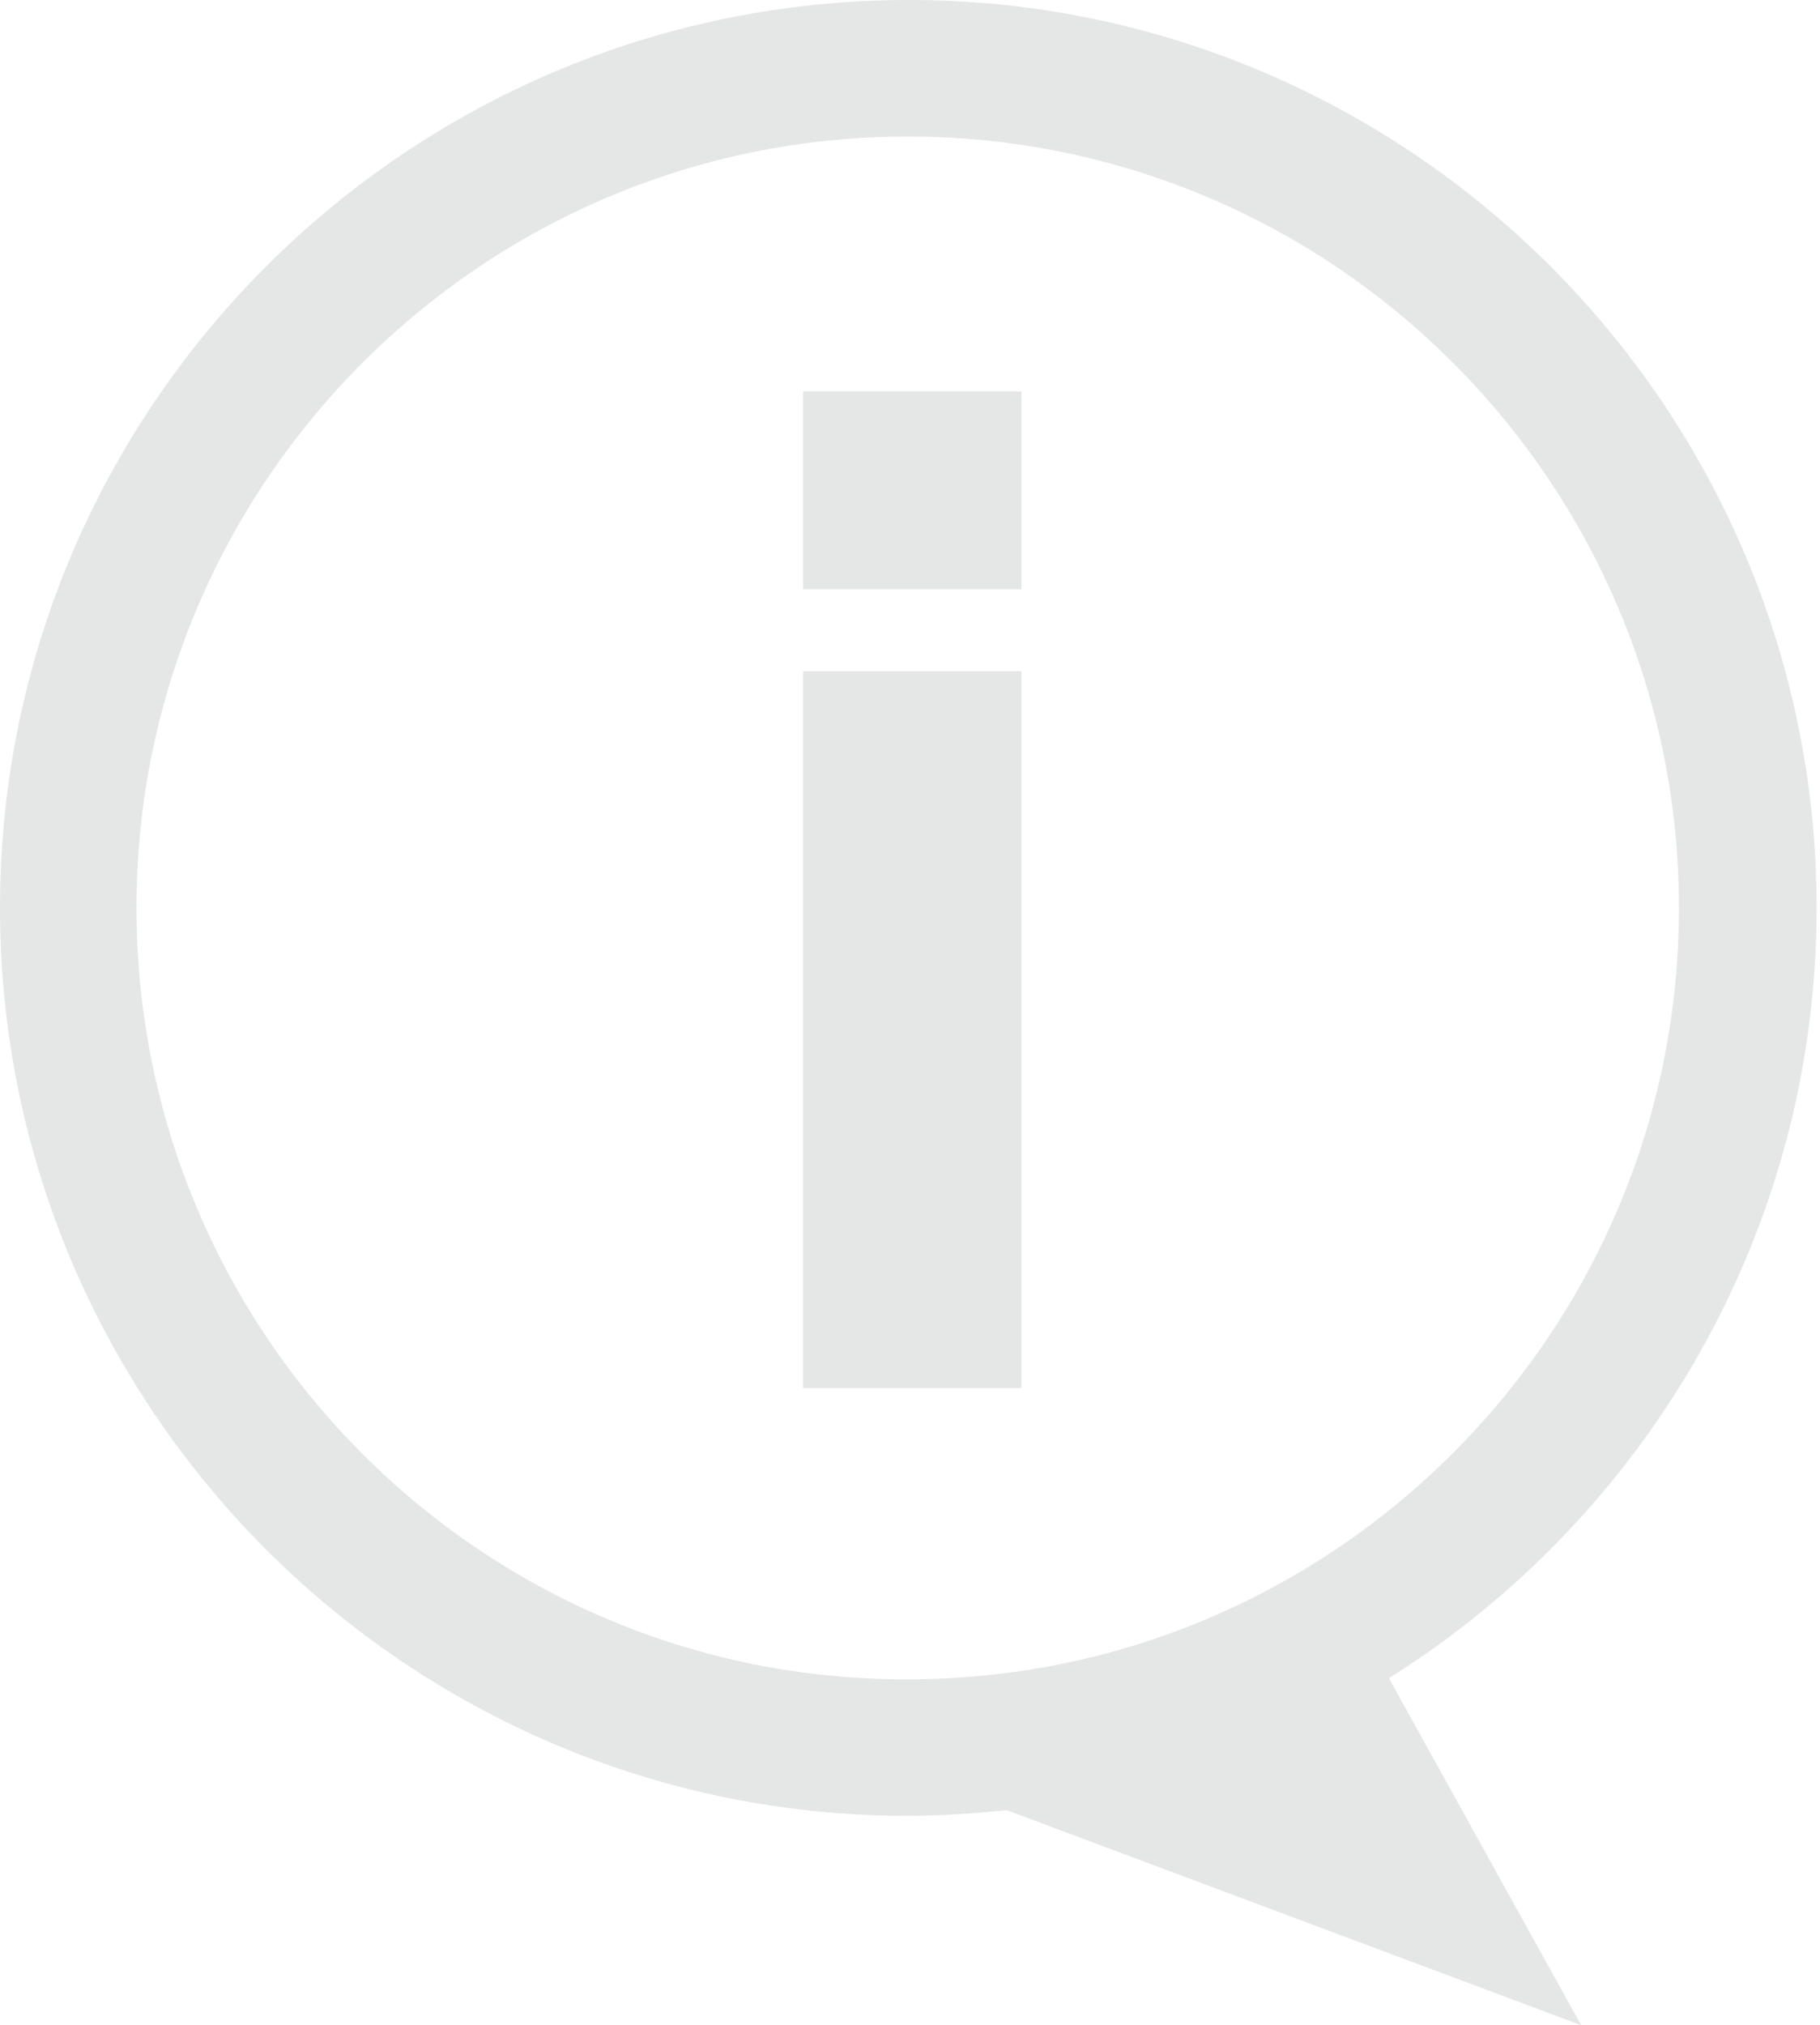 <svg width="160" height="178" viewBox="0 0 160 178" fill="none" xmlns="http://www.w3.org/2000/svg">
<g opacity="0.5">
<g clip-path="url(#clip0_33_49)">
<path d="M122.1 147.5C144.6 133.4 159.7 108.3 159.7 79.8C159.7 35.8 123.9 0 79.9 0C35.8 0 0 35.8 0 79.8C0 123.8 35.8 159.6 79.8 159.6C82.7 159.6 85.6 159.4 88.5 159.1L139 178L122.1 147.5ZM12 79.8C12 42.4 42.4 12 79.8 12C117.2 12 147.6 42.4 147.6 79.8C147.6 117.2 117.2 147.6 79.8 147.6C42.4 147.7 12 117.3 12 79.8Z" fill="#CCCDCE"/>
<path d="M70.6 122V59H89.8V122H70.6ZM70.6 51.8V34.4H89.8V51.8H70.6Z" fill="#CCCDCE"/>
</g>
</g>
<defs>
<clipPath id="clip0_33_49">
<rect width="159.7" height="178" fill="white"/>
</clipPath>
</defs>
</svg>
